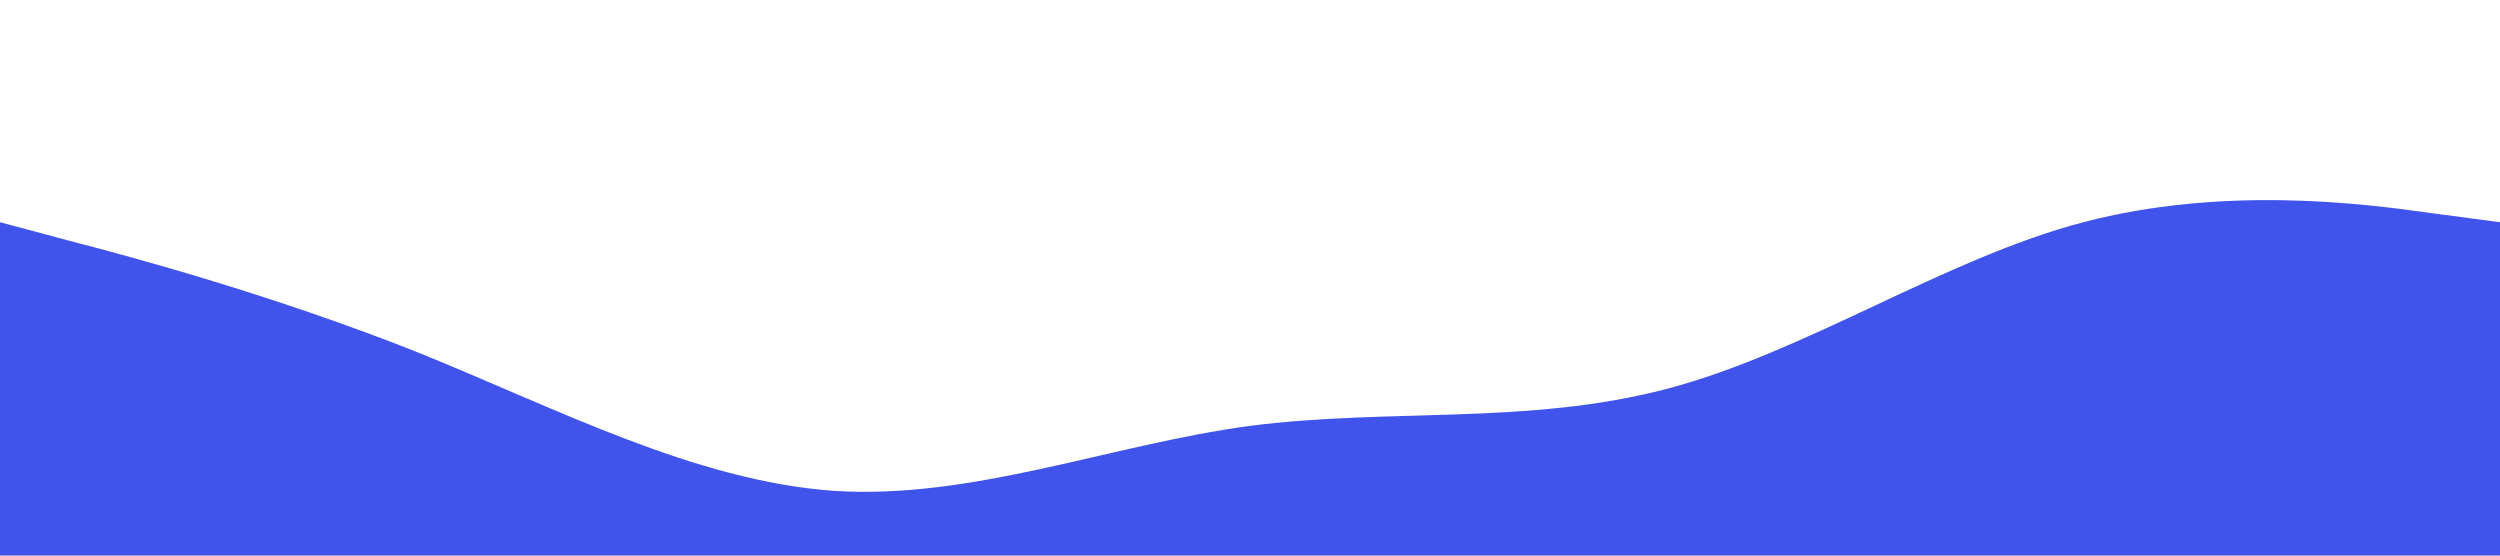 <?xml version="1.0" standalone="no"?><svg xmlns="http://www.w3.org/2000/svg" viewBox="0 0 1440 320"><path fill="#1f37e8" fill-opacity="0.85" d="M0,128L40,138.7C80,149,160,171,240,202.7C320,235,400,277,480,282.7C560,288,640,256,720,245.3C800,235,880,245,960,224C1040,203,1120,149,1200,128C1280,107,1360,117,1400,122.7L1440,128L1440,320L1400,320C1360,320,1280,320,1200,320C1120,320,1040,320,960,320C880,320,800,320,720,320C640,320,560,320,480,320C400,320,320,320,240,320C160,320,80,320,40,320L0,320Z"></path></svg>